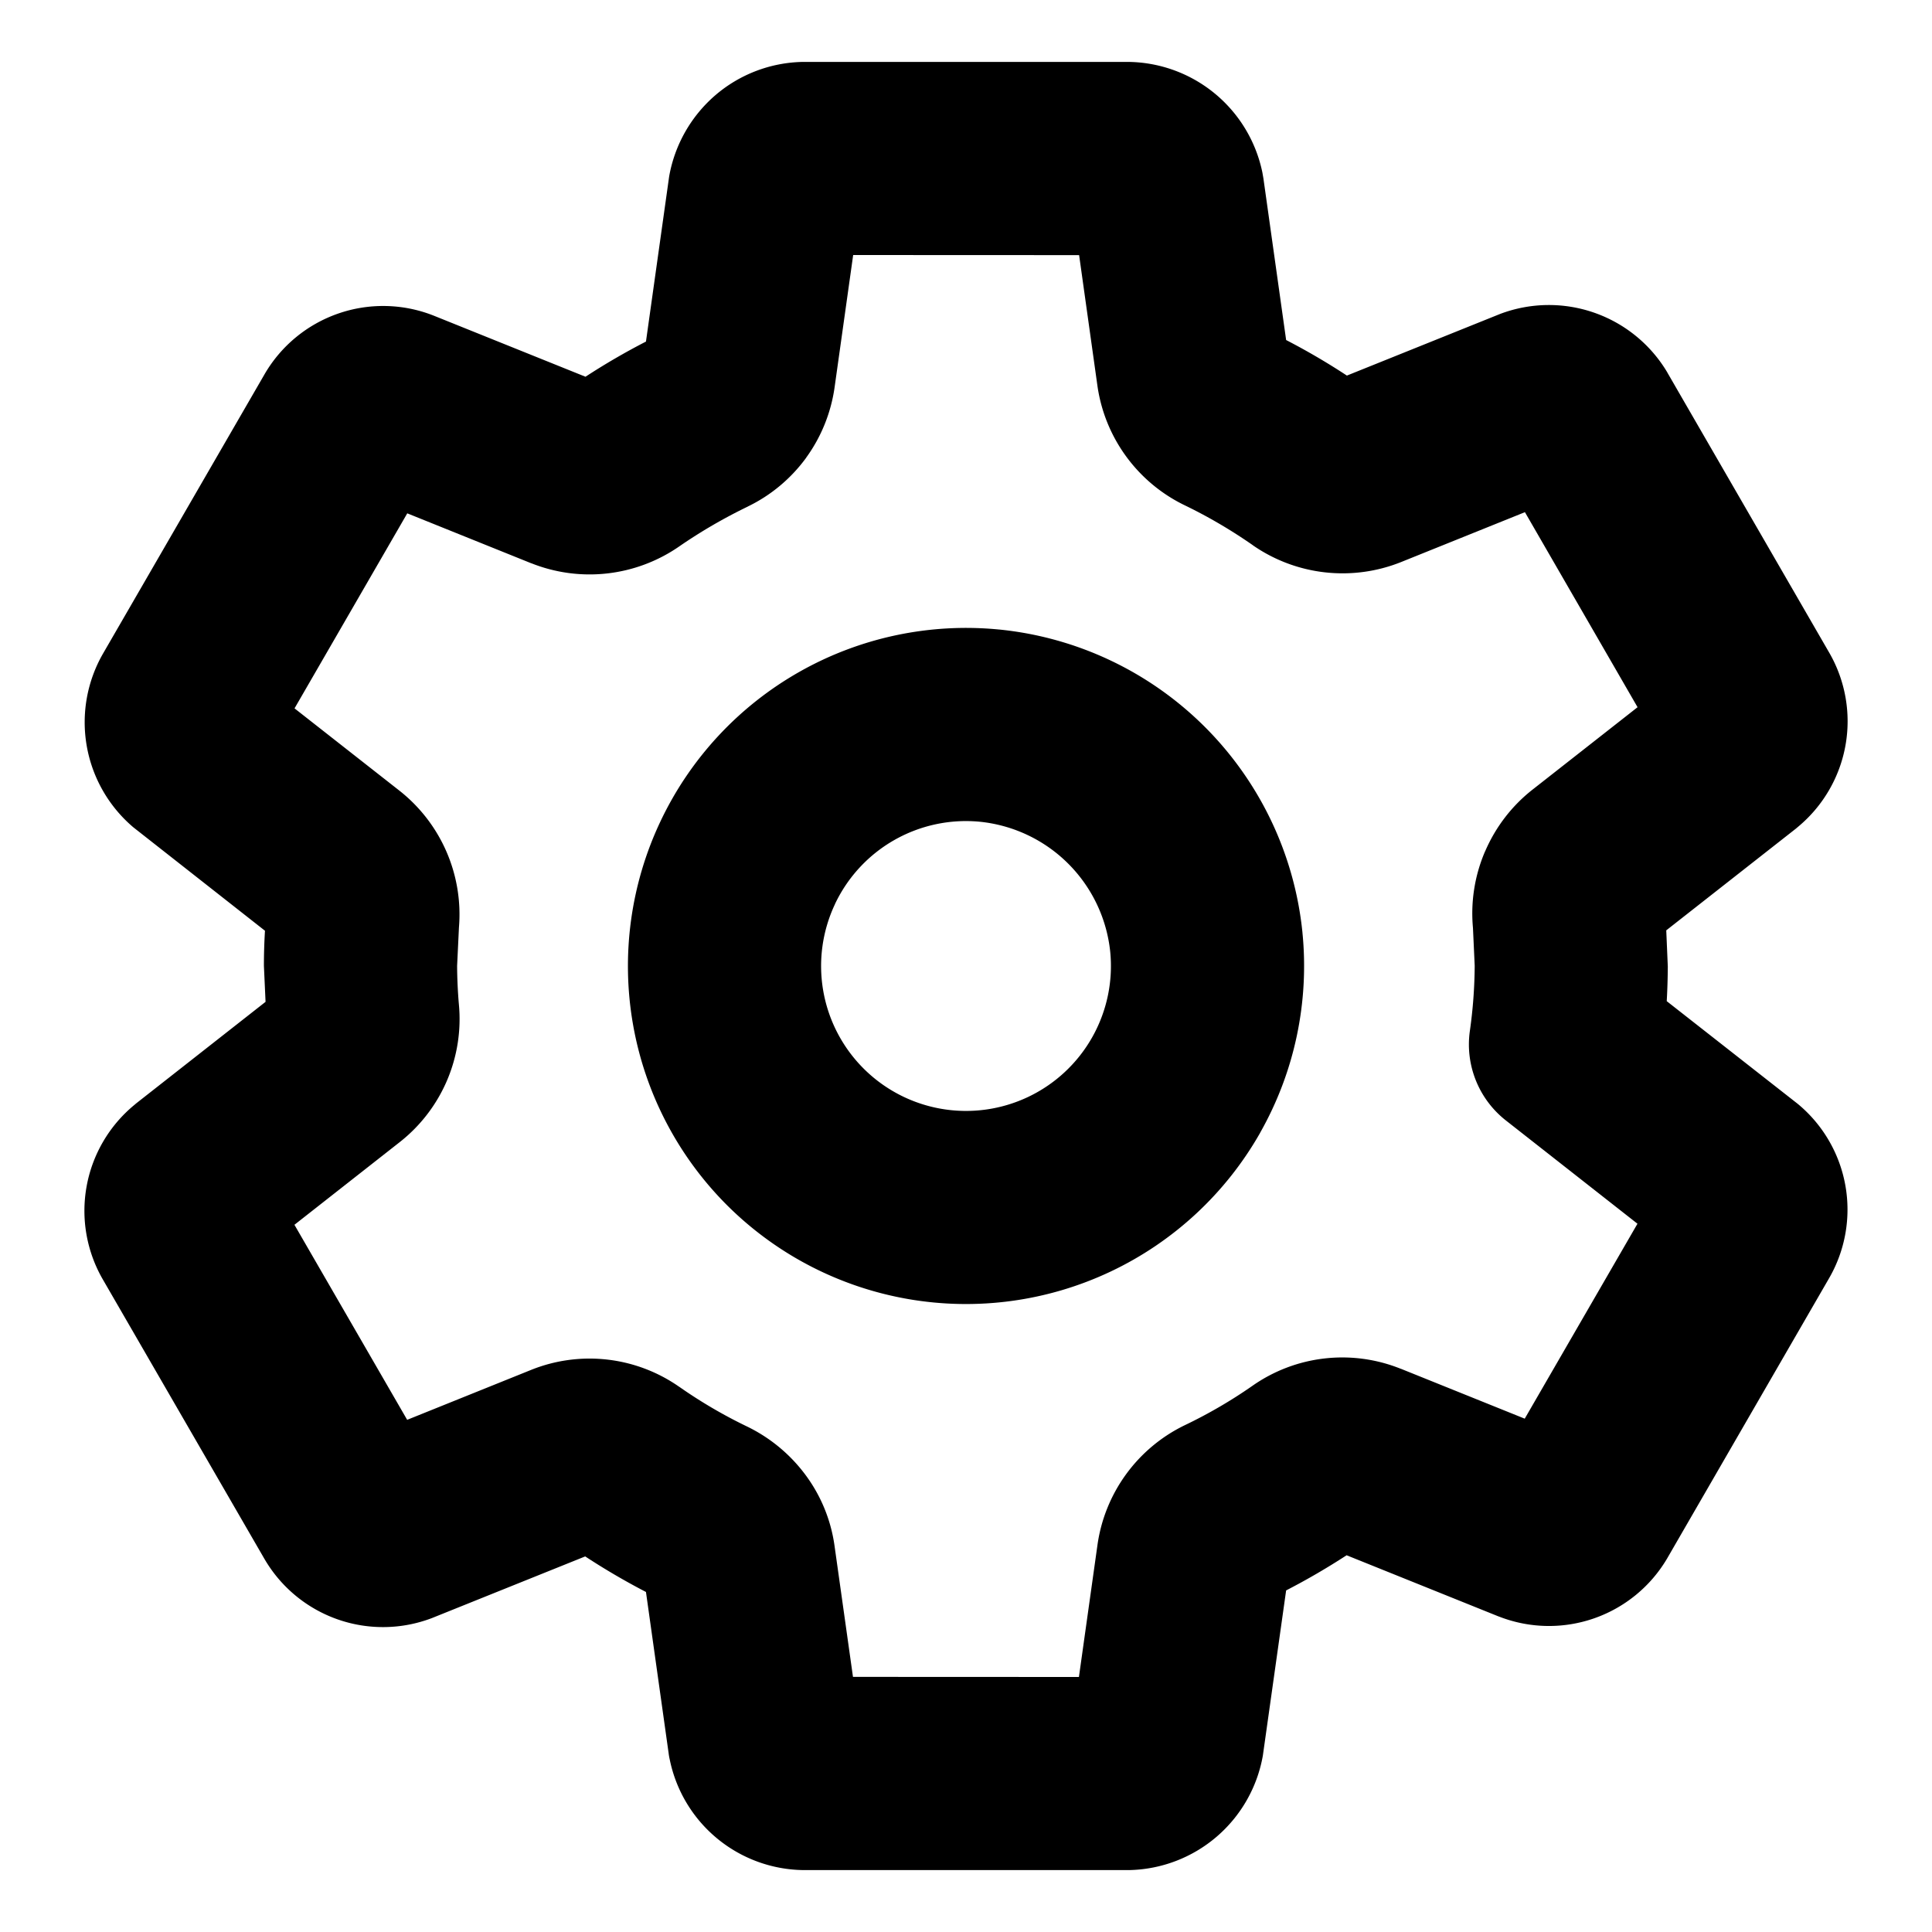 <svg xmlns="http://www.w3.org/2000/svg" xml:space="preserve" style="fill-rule:evenodd;clip-rule:evenodd;stroke-linejoin:round;stroke-miterlimit:2" viewBox="0 0 20 20"><path d="M6.687 3.536a7 7 0 0 0-.626.364l-1.57-.632-.018-.007a1.42 1.42 0 0 0-1.729.604l-1.677 2.9a1.426 1.426 0 0 0 .313 1.799l1.363 1.071a6 6 0 0 0-.011.364l.017.372-1.339 1.051-.02.017a1.42 1.42 0 0 0-.323 1.81l1.67 2.888.006.01a1.42 1.42 0 0 0 1.729.603l1.586-.638q.305.2.629.368l.235 1.672q.004.032.011.062a1.43 1.43 0 0 0 1.379 1.145h3.38a1.434 1.434 0 0 0 1.381-1.185l.241-1.71q.322-.166.626-.364l1.57.632.019.007a1.42 1.42 0 0 0 1.728-.604l1.676-2.9a1.42 1.42 0 0 0-.323-1.808l-1.356-1.063q.01-.179.011-.358l-.016-.375 1.342-1.053.02-.017a1.42 1.42 0 0 0 .322-1.81l-1.669-2.888-.006-.011a1.426 1.426 0 0 0-1.729-.602l-1.586.638a7 7 0 0 0-.629-.368l-.235-1.672-.011-.063a1.434 1.434 0 0 0-1.38-1.144h-3.38a1.43 1.43 0 0 0-.903.345 1.44 1.44 0 0 0-.478.841zm2.145-.896 2.339.001.19 1.356a1.63 1.63 0 0 0 .912 1.238q.36.175.695.408l.002.002a1.63 1.63 0 0 0 1.535.173l1.281-.516 1.166 2.019-1.091.856c-.213.168-.38.387-.487.636l-.001.001c-.107.249-.15.521-.125.791l.018.392a5 5 0 0 1-.05.675 1 1 0 0 0 .373.927l1.362 1.069-1.167 2.018-1.281-.516-.004-.001a1.62 1.62 0 0 0-1.534.177 5 5 0 0 1-.705.41l-.002.001a1.63 1.63 0 0 0-.897 1.236l-.192 1.367-2.339-.001-.191-1.357a1.6 1.6 0 0 0-.3-.733 1.65 1.65 0 0 0-.612-.505 5 5 0 0 1-.694-.407l-.002-.001a1.62 1.62 0 0 0-1.535-.174l-1.281.516-1.167-2.019 1.094-.859a1.62 1.62 0 0 0 .608-1.427 5 5 0 0 1-.018-.394l.019-.398a1.63 1.63 0 0 0-.616-1.416l-1.086-.852 1.167-2.019 1.281.516.004.001a1.63 1.63 0 0 0 1.534-.177q.334-.23.706-.41l.001-.001c.24-.116.447-.29.604-.505v-.001c.156-.215.257-.466.294-.73zm1.514 3.877h-.002a3.5 3.5 0 0 0-3.507 1.986 3.5 3.5 0 0 0 .688 3.972 3.502 3.502 0 0 0 5.521-.75v-.001a3.5 3.5 0 0 0 .437-2.068v-.002a3.506 3.506 0 0 0-3.137-3.137m-.199 1.99a1.51 1.51 0 0 1 1.346 1.346 1.5 1.5 0 0 1-.851 1.503 1.5 1.5 0 0 1-2.12-1.1 1.5 1.5 0 0 1 .122-.897v-.001a1.5 1.5 0 0 1 1.503-.851"/></svg>